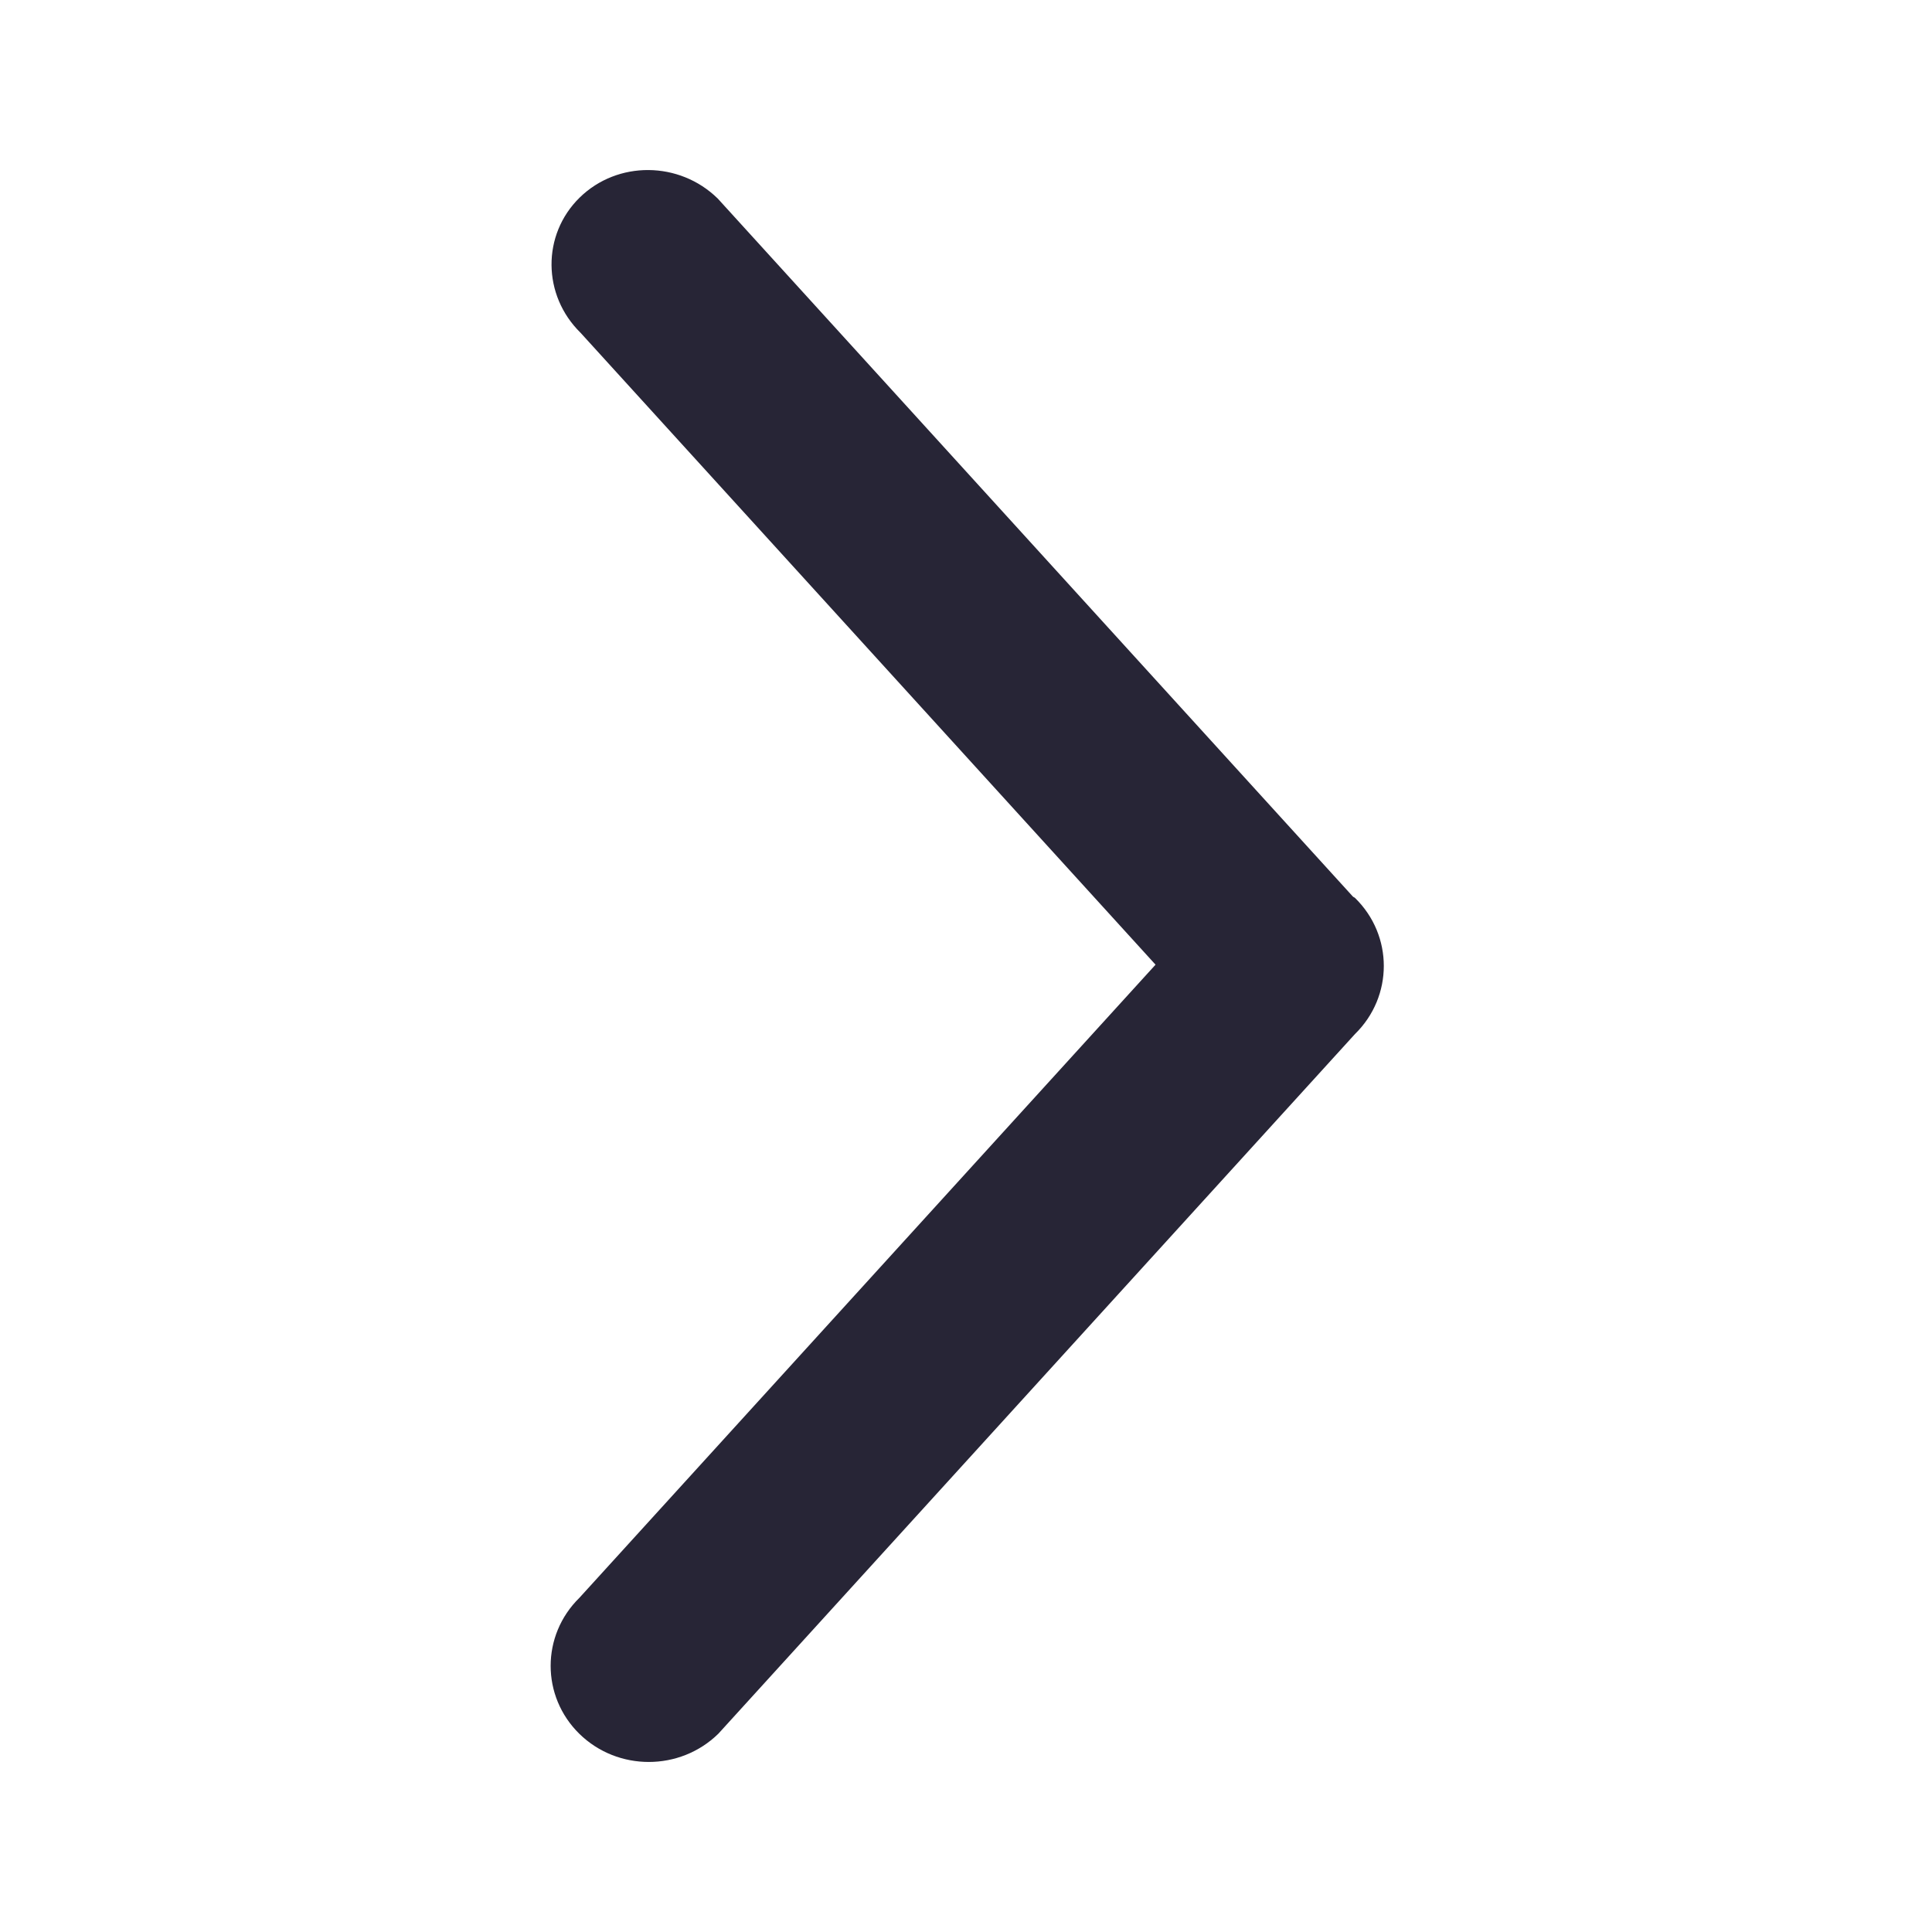 <?xml version="1.0" standalone="no"?><!DOCTYPE svg PUBLIC "-//W3C//DTD SVG 1.1//EN" "http://www.w3.org/Graphics/SVG/1.1/DTD/svg11.dtd"><svg t="1664851714011" class="icon" viewBox="0 0 1024 1024" version="1.1" xmlns="http://www.w3.org/2000/svg" p-id="1685" xmlns:xlink="http://www.w3.org/1999/xlink" width="200" height="200"><path d="M718.207 475.946c20.334 19.892 20.314 52.188-0.021 72.101l-337.466 370.881c-20.355 19.913-53.306 19.934-73.64 0.042-20.313-19.913-20.292-52.188 0.042-72.121l305.338-335.548-304.728-334.894c-20.355-19.934-20.567-52.019-0.506-71.679 20.061-19.659 52.842-19.427 73.176 0.486l336.667 369.993c0.336 0.317 0.8 0.402 1.137 0.738z" fill="#272536" p-id="1686"></path></svg>